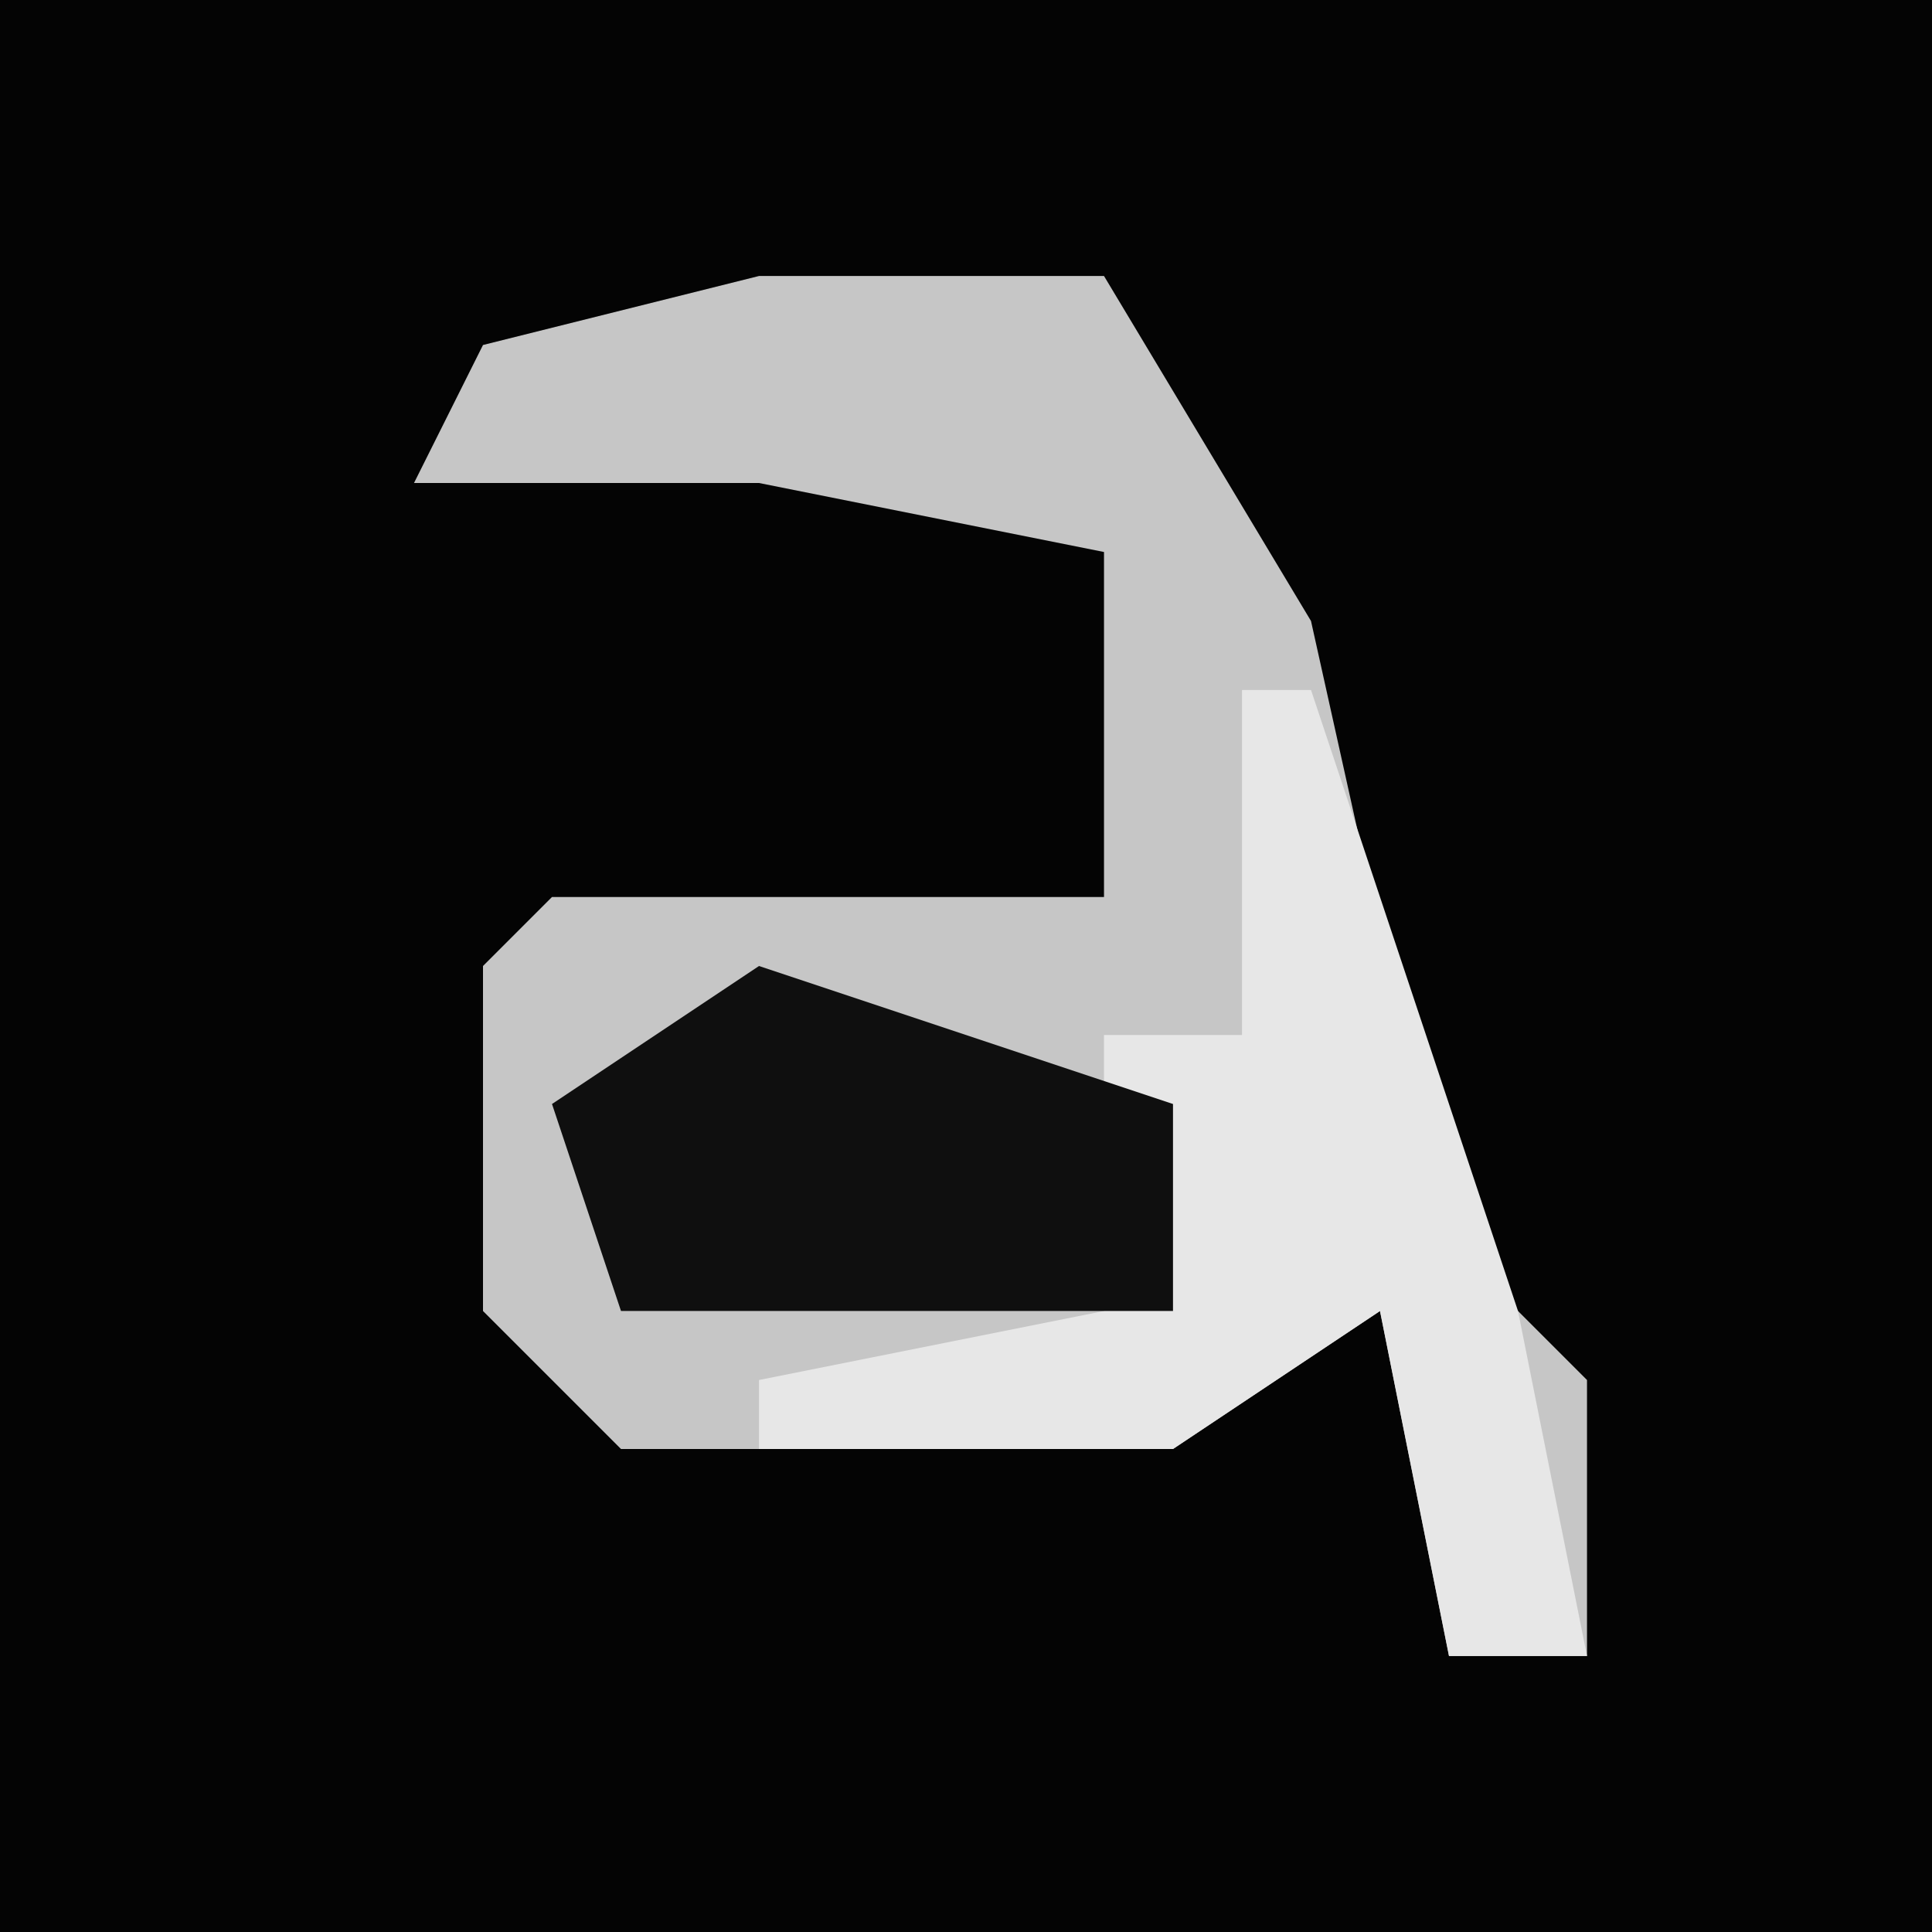 <?xml version="1.0" encoding="UTF-8"?>
<svg version="1.1" xmlns="http://www.w3.org/2000/svg" width="28" height="28">
<path d="M0,0 L28,0 L28,28 L0,28 Z " fill="#040404" transform="translate(0,0)"/>
<path d="M0,0 L5,0 L8,5 L10,14 L12,16 L12,20 L10,20 L9,15 L6,17 L-2,17 L-4,15 L-4,10 L-3,9 L5,9 L5,4 L0,3 L-5,3 L-4,1 Z " fill="#C6C6C6" transform="translate(11,4)"/>
<path d="M0,0 L1,0 L4,9 L5,14 L3,14 L2,9 L-1,11 L-7,11 L-7,10 L-2,9 L-2,5 L0,5 Z " fill="#E7E7E7" transform="translate(18,10)"/>
<path d="M0,0 L6,2 L6,5 L-2,5 L-3,2 Z " fill="#0F0F0F" transform="translate(11,14)"/>
</svg>
